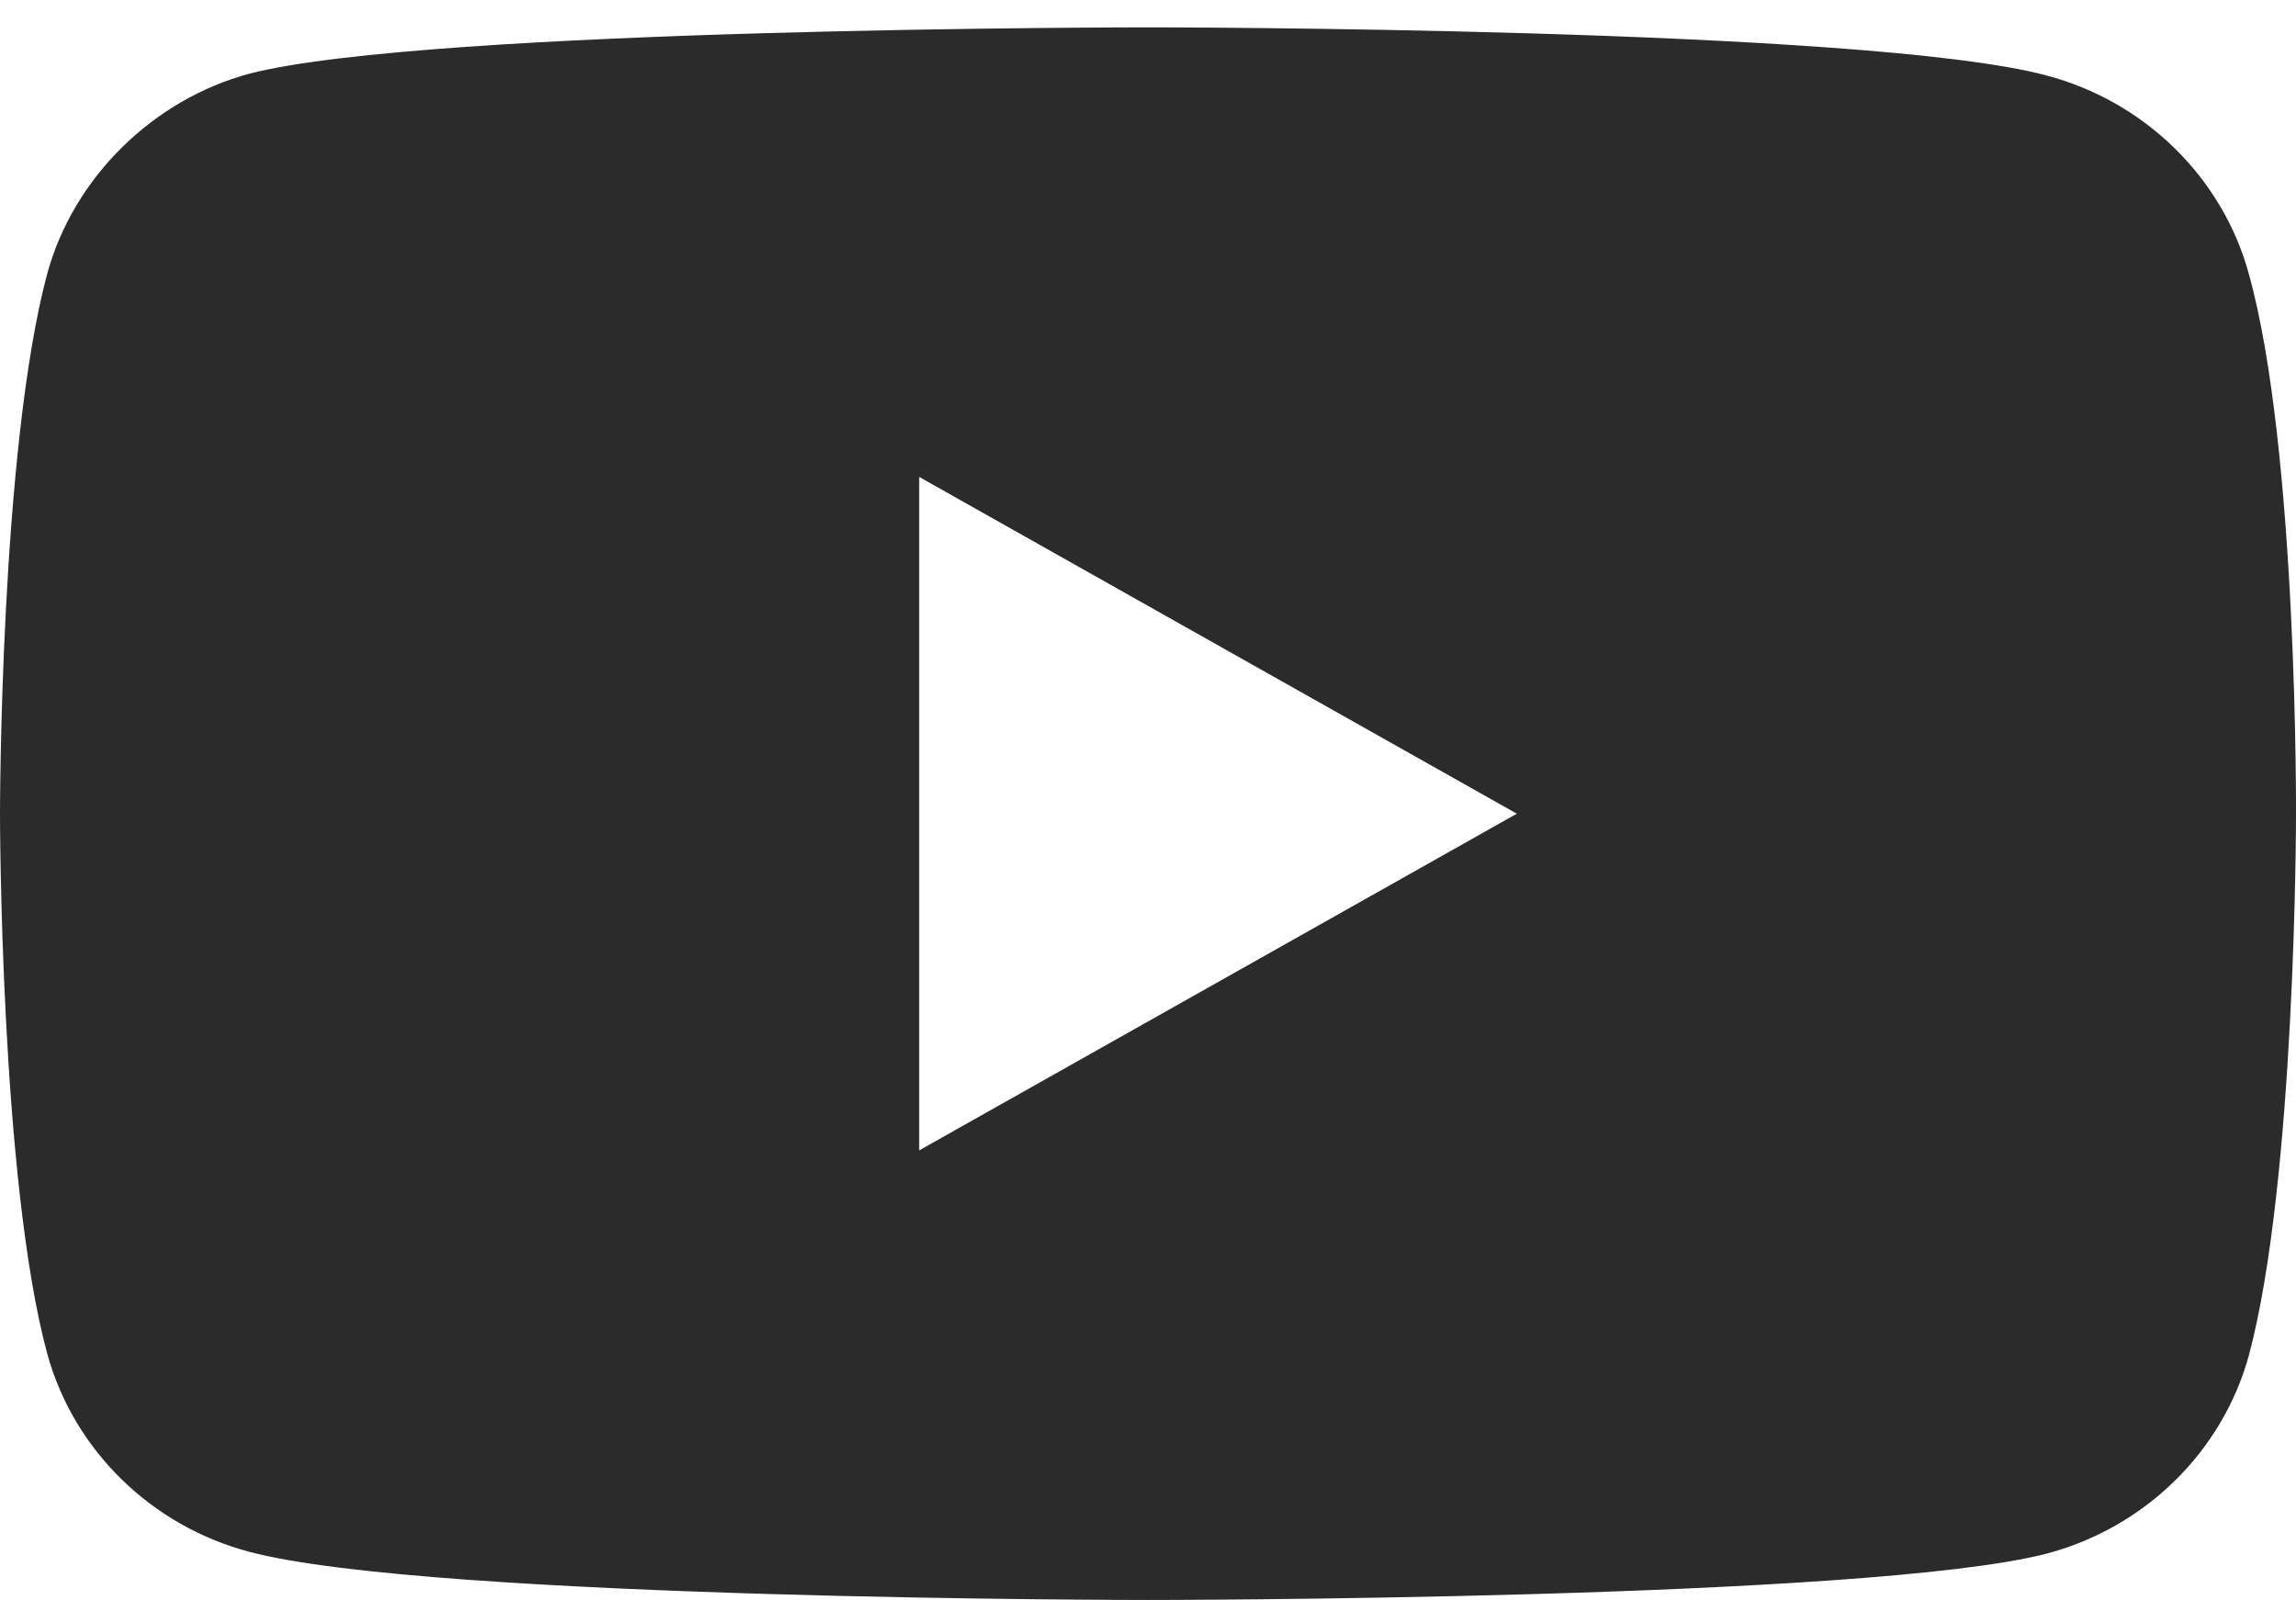 <svg width="33" height="23" viewBox="0 0 33 23" fill="none" xmlns="http://www.w3.org/2000/svg">
<path fill-rule="evenodd" clip-rule="evenodd" d="M29.412 1.084C30.825 1.457 31.94 2.547 32.32 3.929C33.027 6.455 33 11.72 33 11.72C33 11.72 33 16.958 32.321 19.484C31.94 20.867 30.825 21.957 29.412 22.329C26.829 22.994 16.5 22.994 16.5 22.994C16.5 22.994 6.198 22.994 3.588 22.303C2.175 21.931 1.06 20.84 0.68 19.458C0 16.958 0 11.694 0 11.694C0 11.694 0 6.455 0.68 3.929C1.06 2.547 2.202 1.43 3.588 1.058C6.17 0.393 16.5 0.393 16.5 0.393C16.5 0.393 26.829 0.393 29.412 1.084ZM21.801 11.694L13.211 16.533V6.854L21.801 11.694Z" fill="#2B2B2B"/>
</svg>

